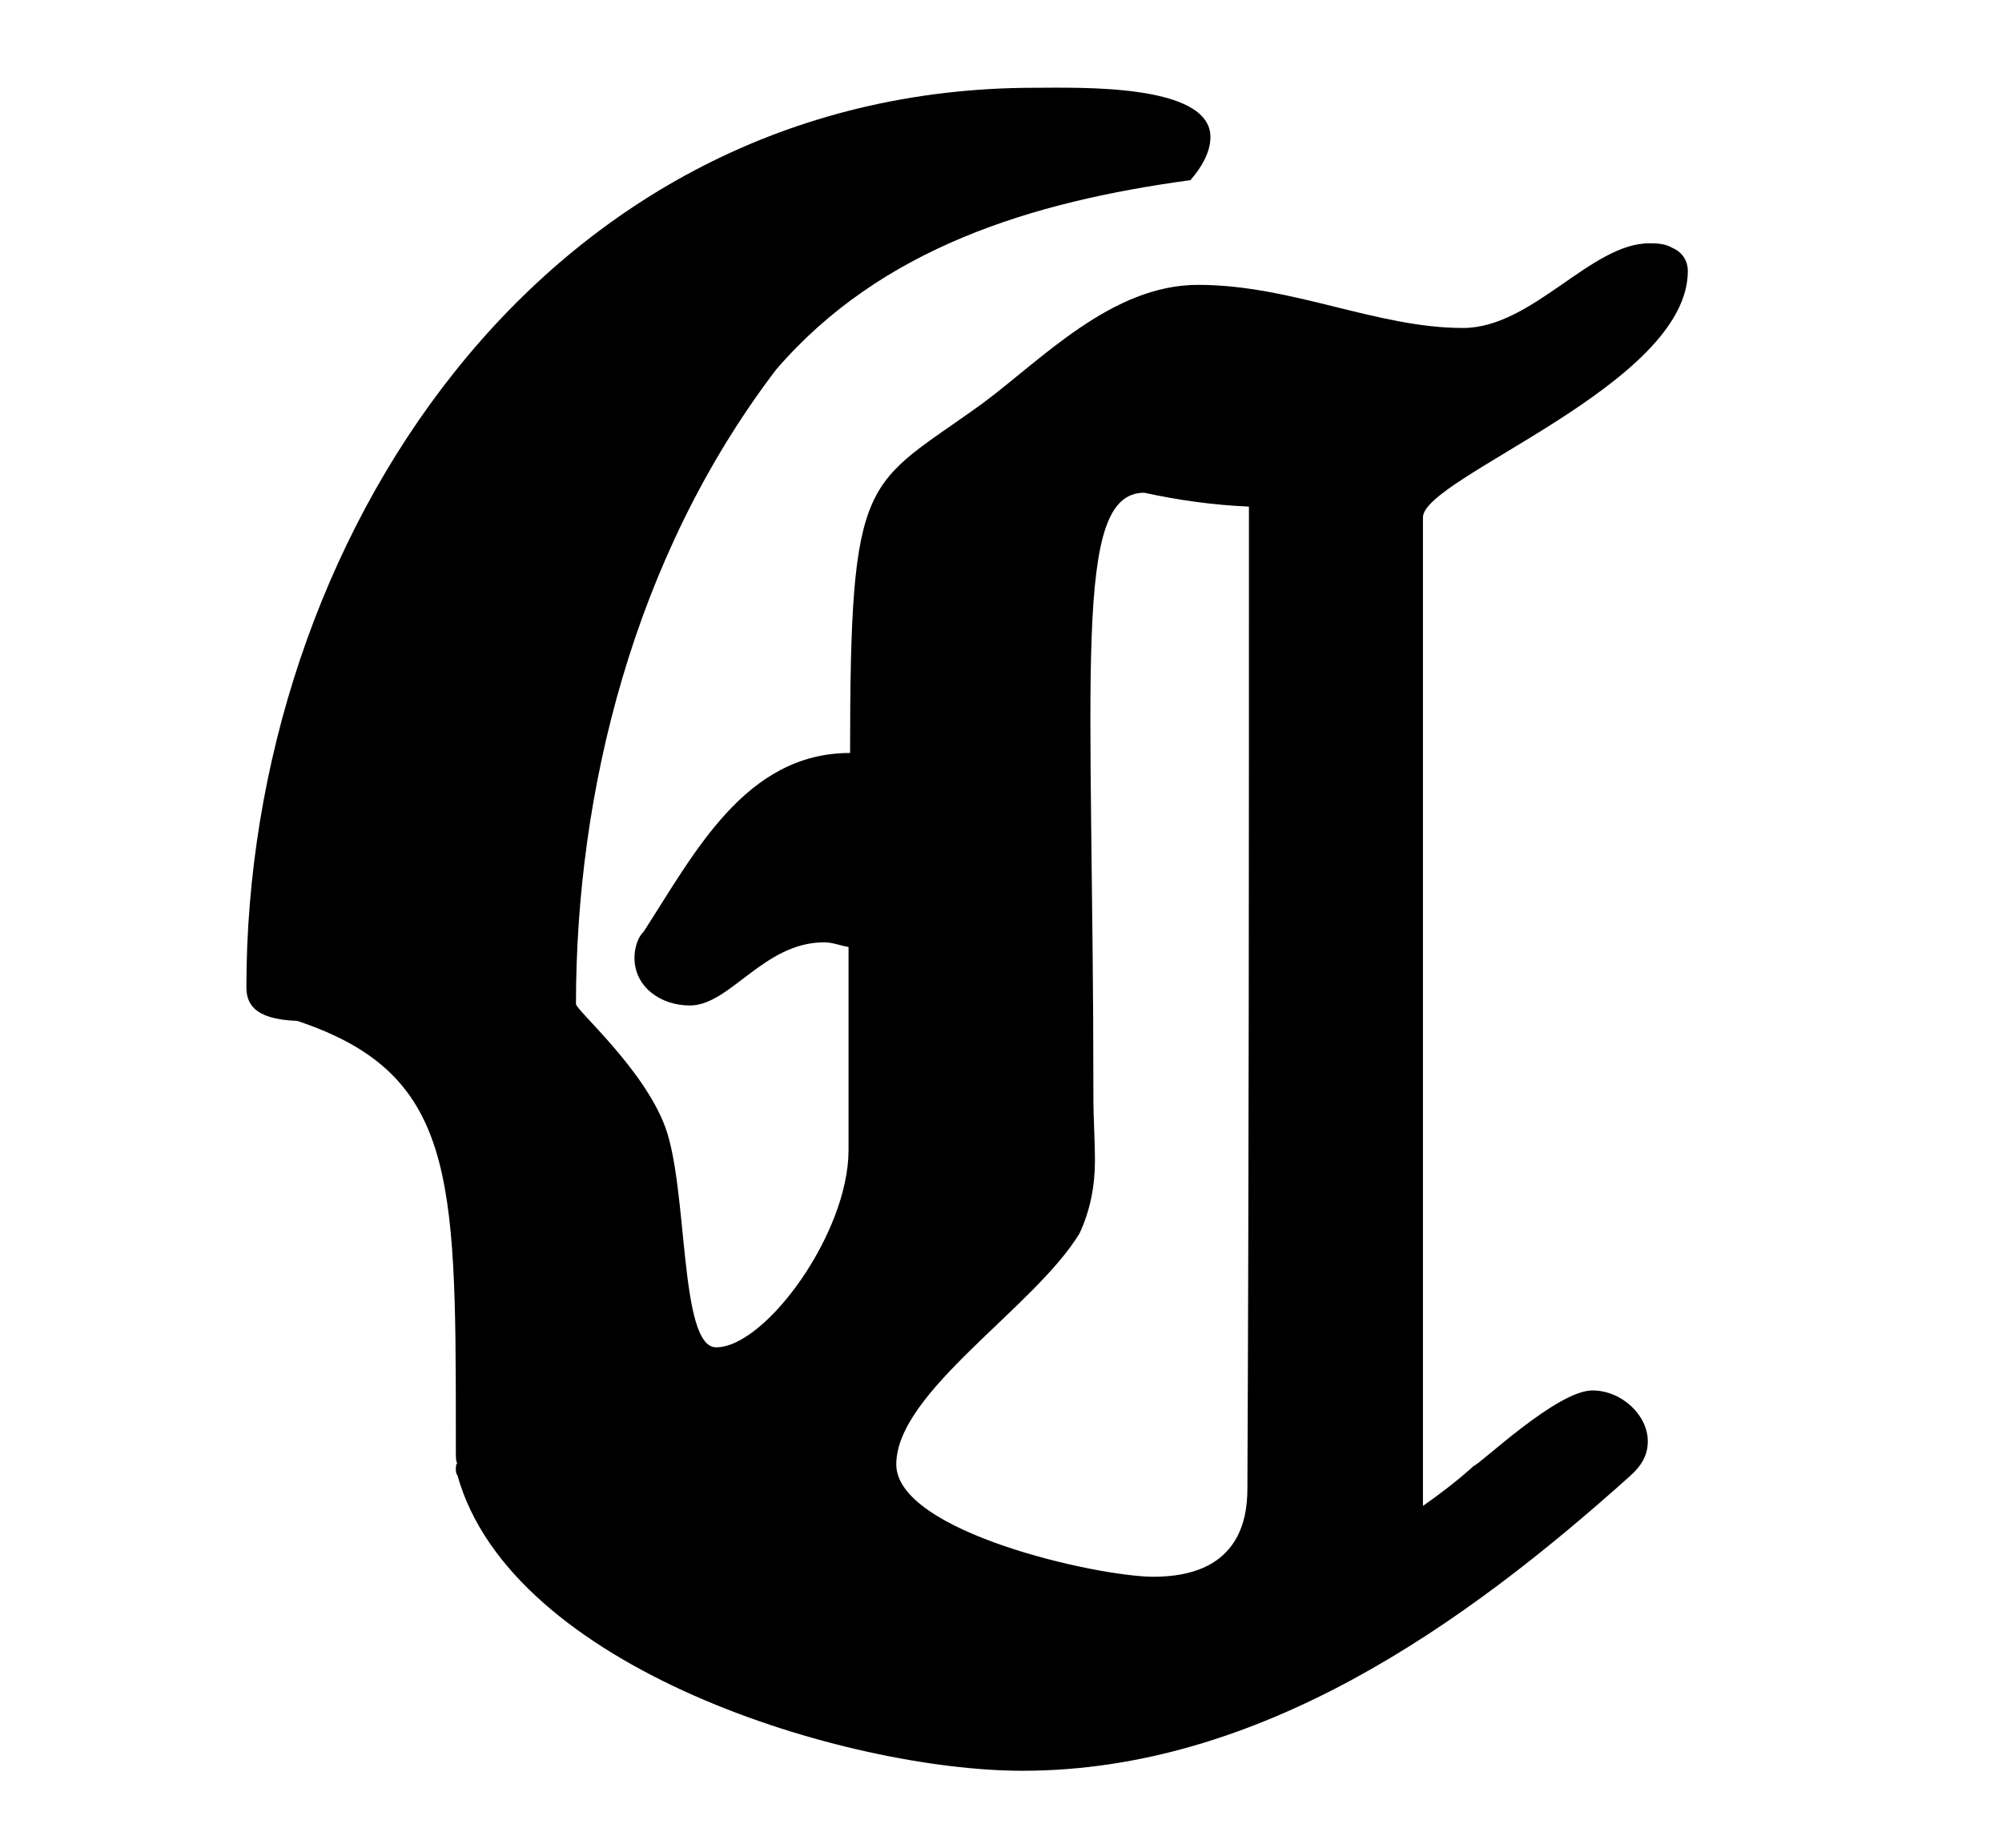 <svg version="1.1" id="Layer_1" xmlns="http://www.w3.org/2000/svg"
	 viewBox="0 0 130 120">
<g>
	<path d="M109.6,17.6c0,7.4-17.2,13.4-17.2,16c0,22,0,42.4,0,64.2c1-0.7,2.2-1.6,3.3-2.6c0.4-0.1,5.4-4.9,7.7-4.9
		c1.9,0,3.6,1.6,3.6,3.3c0,0.9-0.4,1.6-1.2,2.3C95.1,105.5,81.8,115,66.4,115c-11.4,0-33.2-6.6-36.7-19.2c-0.1-0.1-0.1-0.3-0.1-0.4
		c0-0.1,0-0.3,0.1-0.4c-0.1,0-0.1-0.4-0.1-0.9c0-0.4,0-1,0-1.3c0-16.5-0.1-23.1-10.3-26.5c-2.9-0.1-3.3-1.2-3.3-2.2
		c0-28.8,19.1-58.4,51.2-58.4c2.8,0,11.4-0.3,11.4,3.2c0,1-0.6,2-1.3,2.8C67,13.1,57.2,16.1,50.4,24c-9.3,12.2-13,27.5-13,41.2
		c0,0.4,4.4,4.2,5.8,8c1.5,4.1,0.9,14.3,3.3,14.3c3.2,0,8.6-7.4,8.6-12.8c0-2.8,0-3.1,0-13.2c-0.6-0.1-1-0.3-1.6-0.3
		c-3.9,0-6.1,4.1-8.7,4.1c-1.9,0-3.6-1.2-3.6-3.1c0-0.4,0.1-1.2,0.6-1.7c3.3-5.1,6.6-11.6,13.4-11.6c0-18.5,1-17.2,8.6-22.7
		c3.9-2.9,8.4-7.7,14-7.7c6.1,0,11.6,2.8,17.2,2.8c4.5,0,8.3-5.5,12.1-5.5c0.4,0,1,0,1.5,0.3C109.3,16.4,109.6,17,109.6,17.6z
		 M81.1,32.9c-2.3-0.1-4.5-0.4-6.8-0.9C69.6,32,71,43.8,71,71.2c0,1.5,0.1,2.8,0.1,4.2c0,1.6-0.3,3.2-1,4.7
		c-2.9,4.8-11.9,10.3-11.9,15c0,4.4,13.1,7.3,16.7,7.3c5.4,0,6.1-3.5,6.1-5.7C81.1,75.4,81.1,54.1,81.1,32.9z"/>
</g>
</svg>
